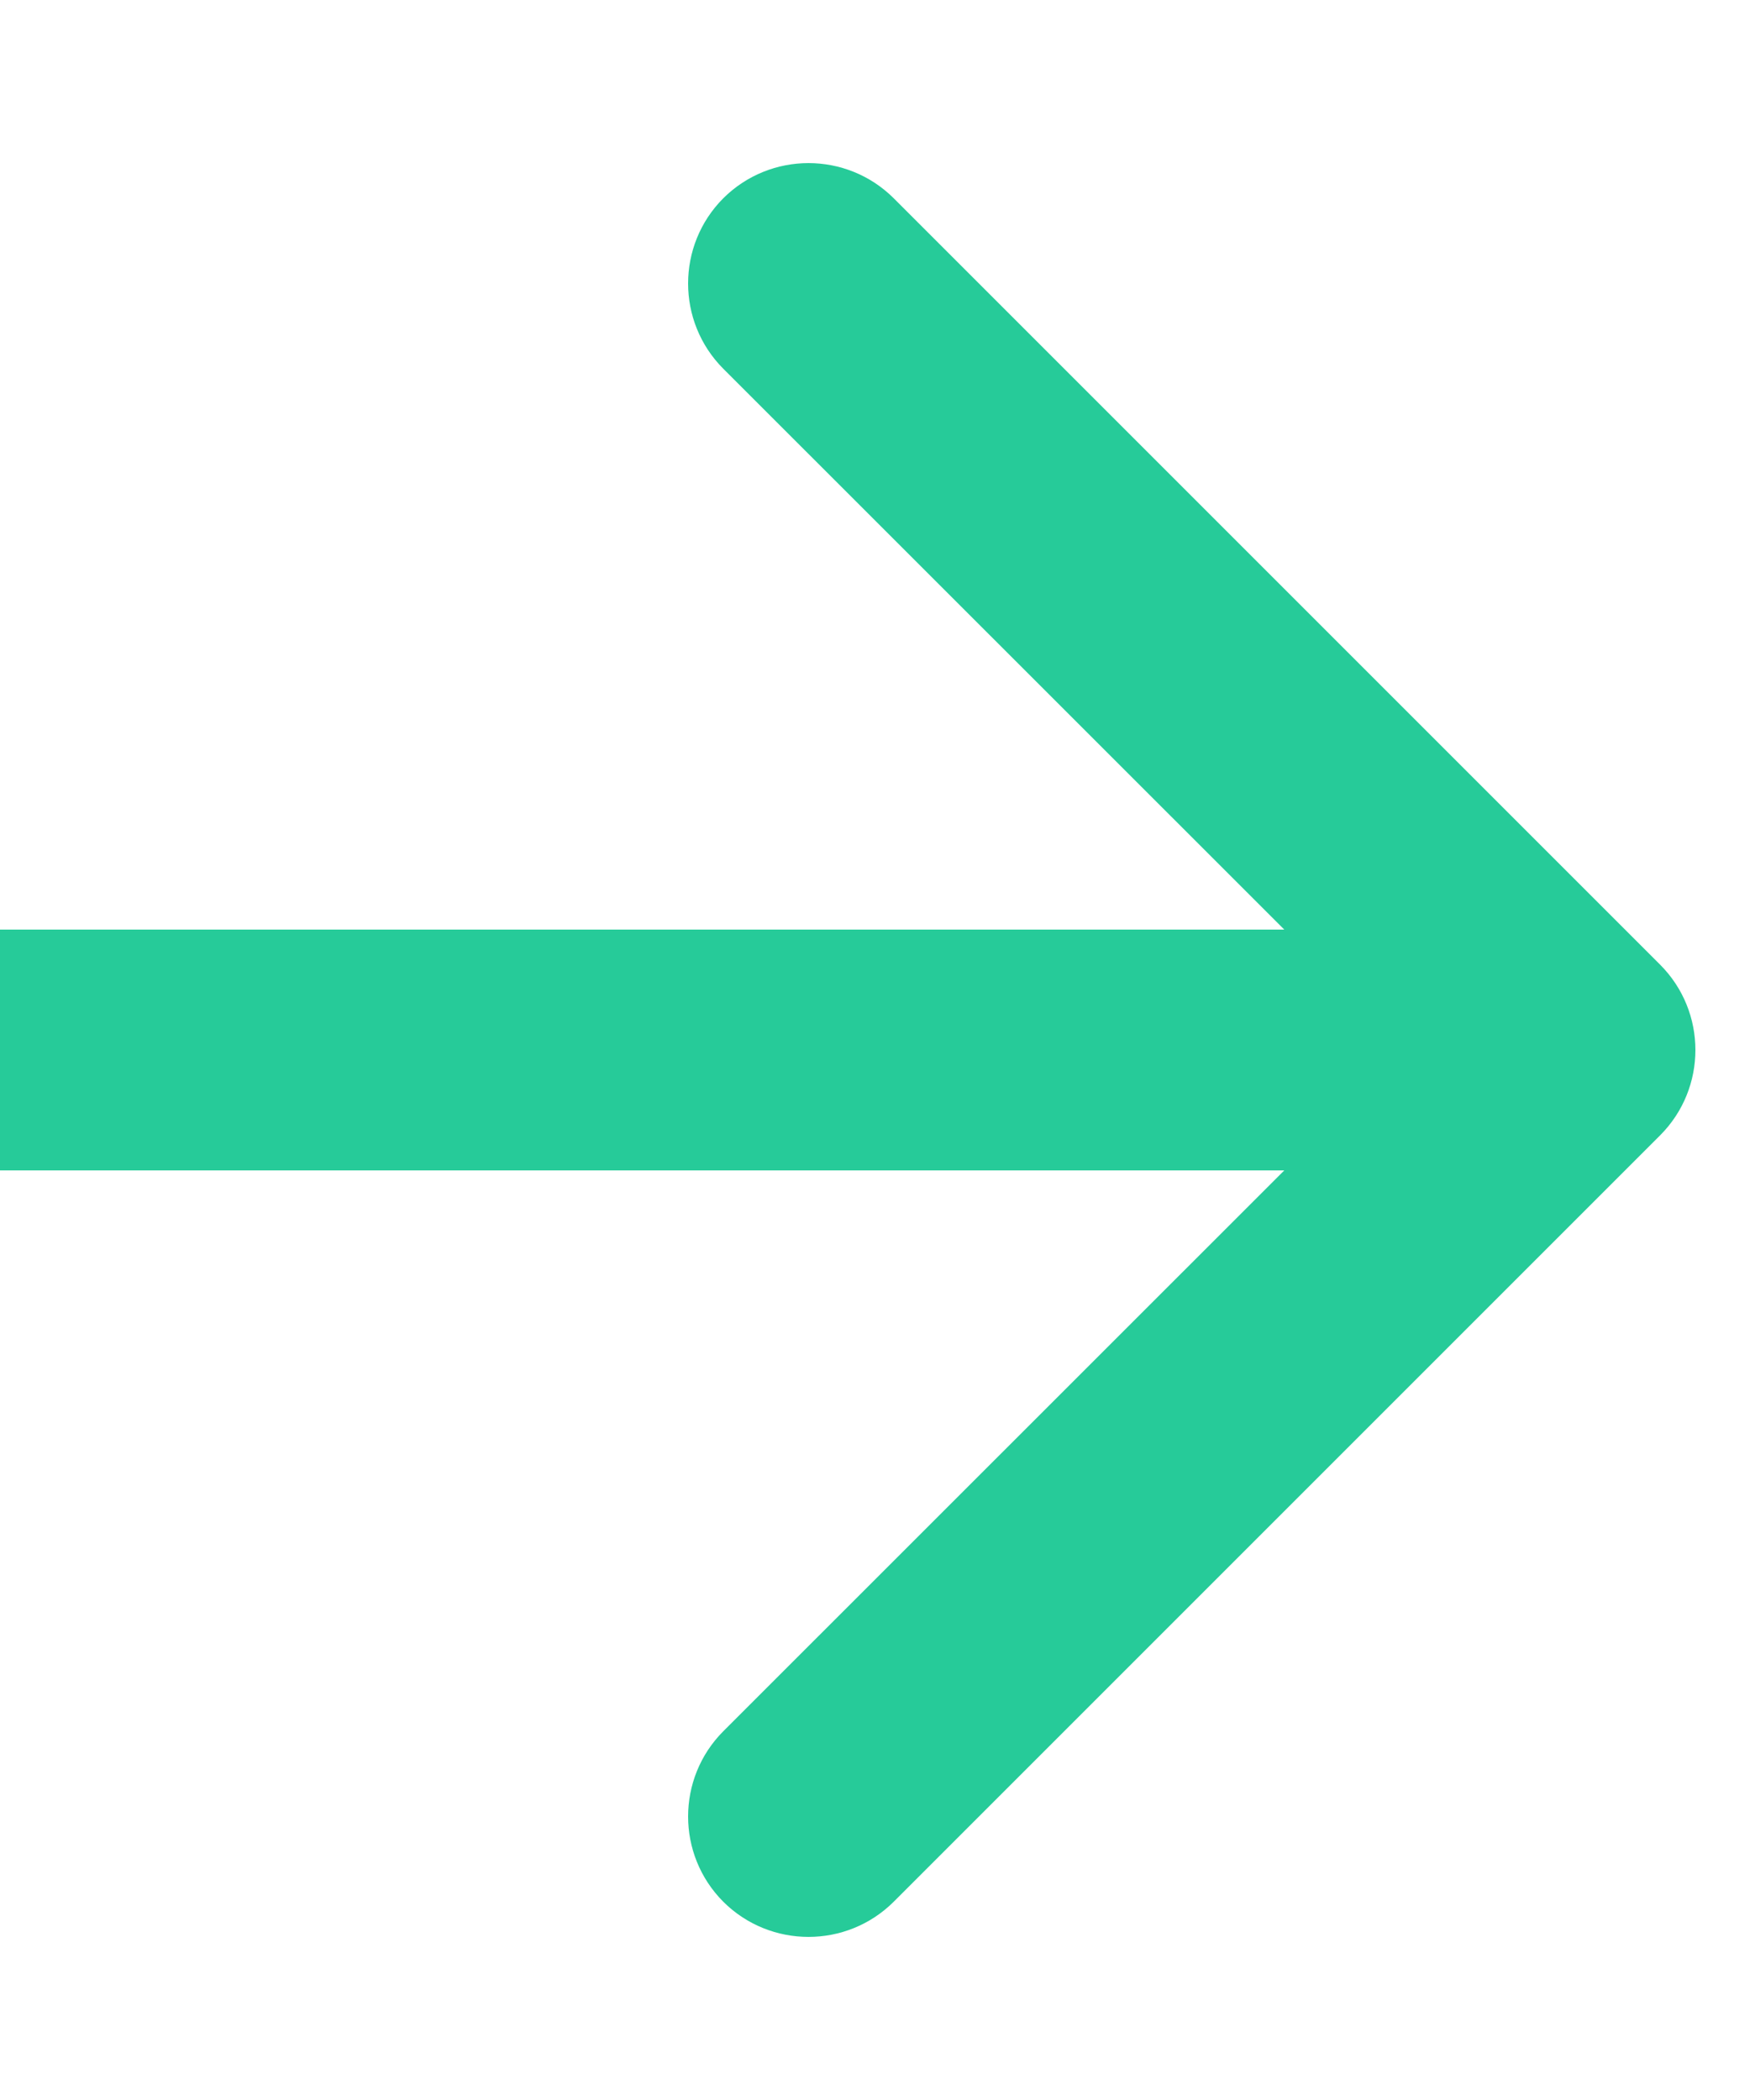 <svg width="10" height="12" viewBox="0 0 10 12" fill="none" xmlns="http://www.w3.org/2000/svg">
<path d="M9.487 6.487C9.755 6.218 9.755 5.782 9.487 5.513L5.107 1.133C4.838 0.865 4.402 0.865 4.133 1.133C3.865 1.402 3.865 1.838 4.133 2.107L8.027 6L4.133 9.893C3.865 10.162 3.865 10.598 4.133 10.867C4.402 11.135 4.838 11.135 5.107 10.867L9.487 6.487ZM0 6.688H9V5.312H0V6.688Z" fill="#26CB99"/>
</svg>
